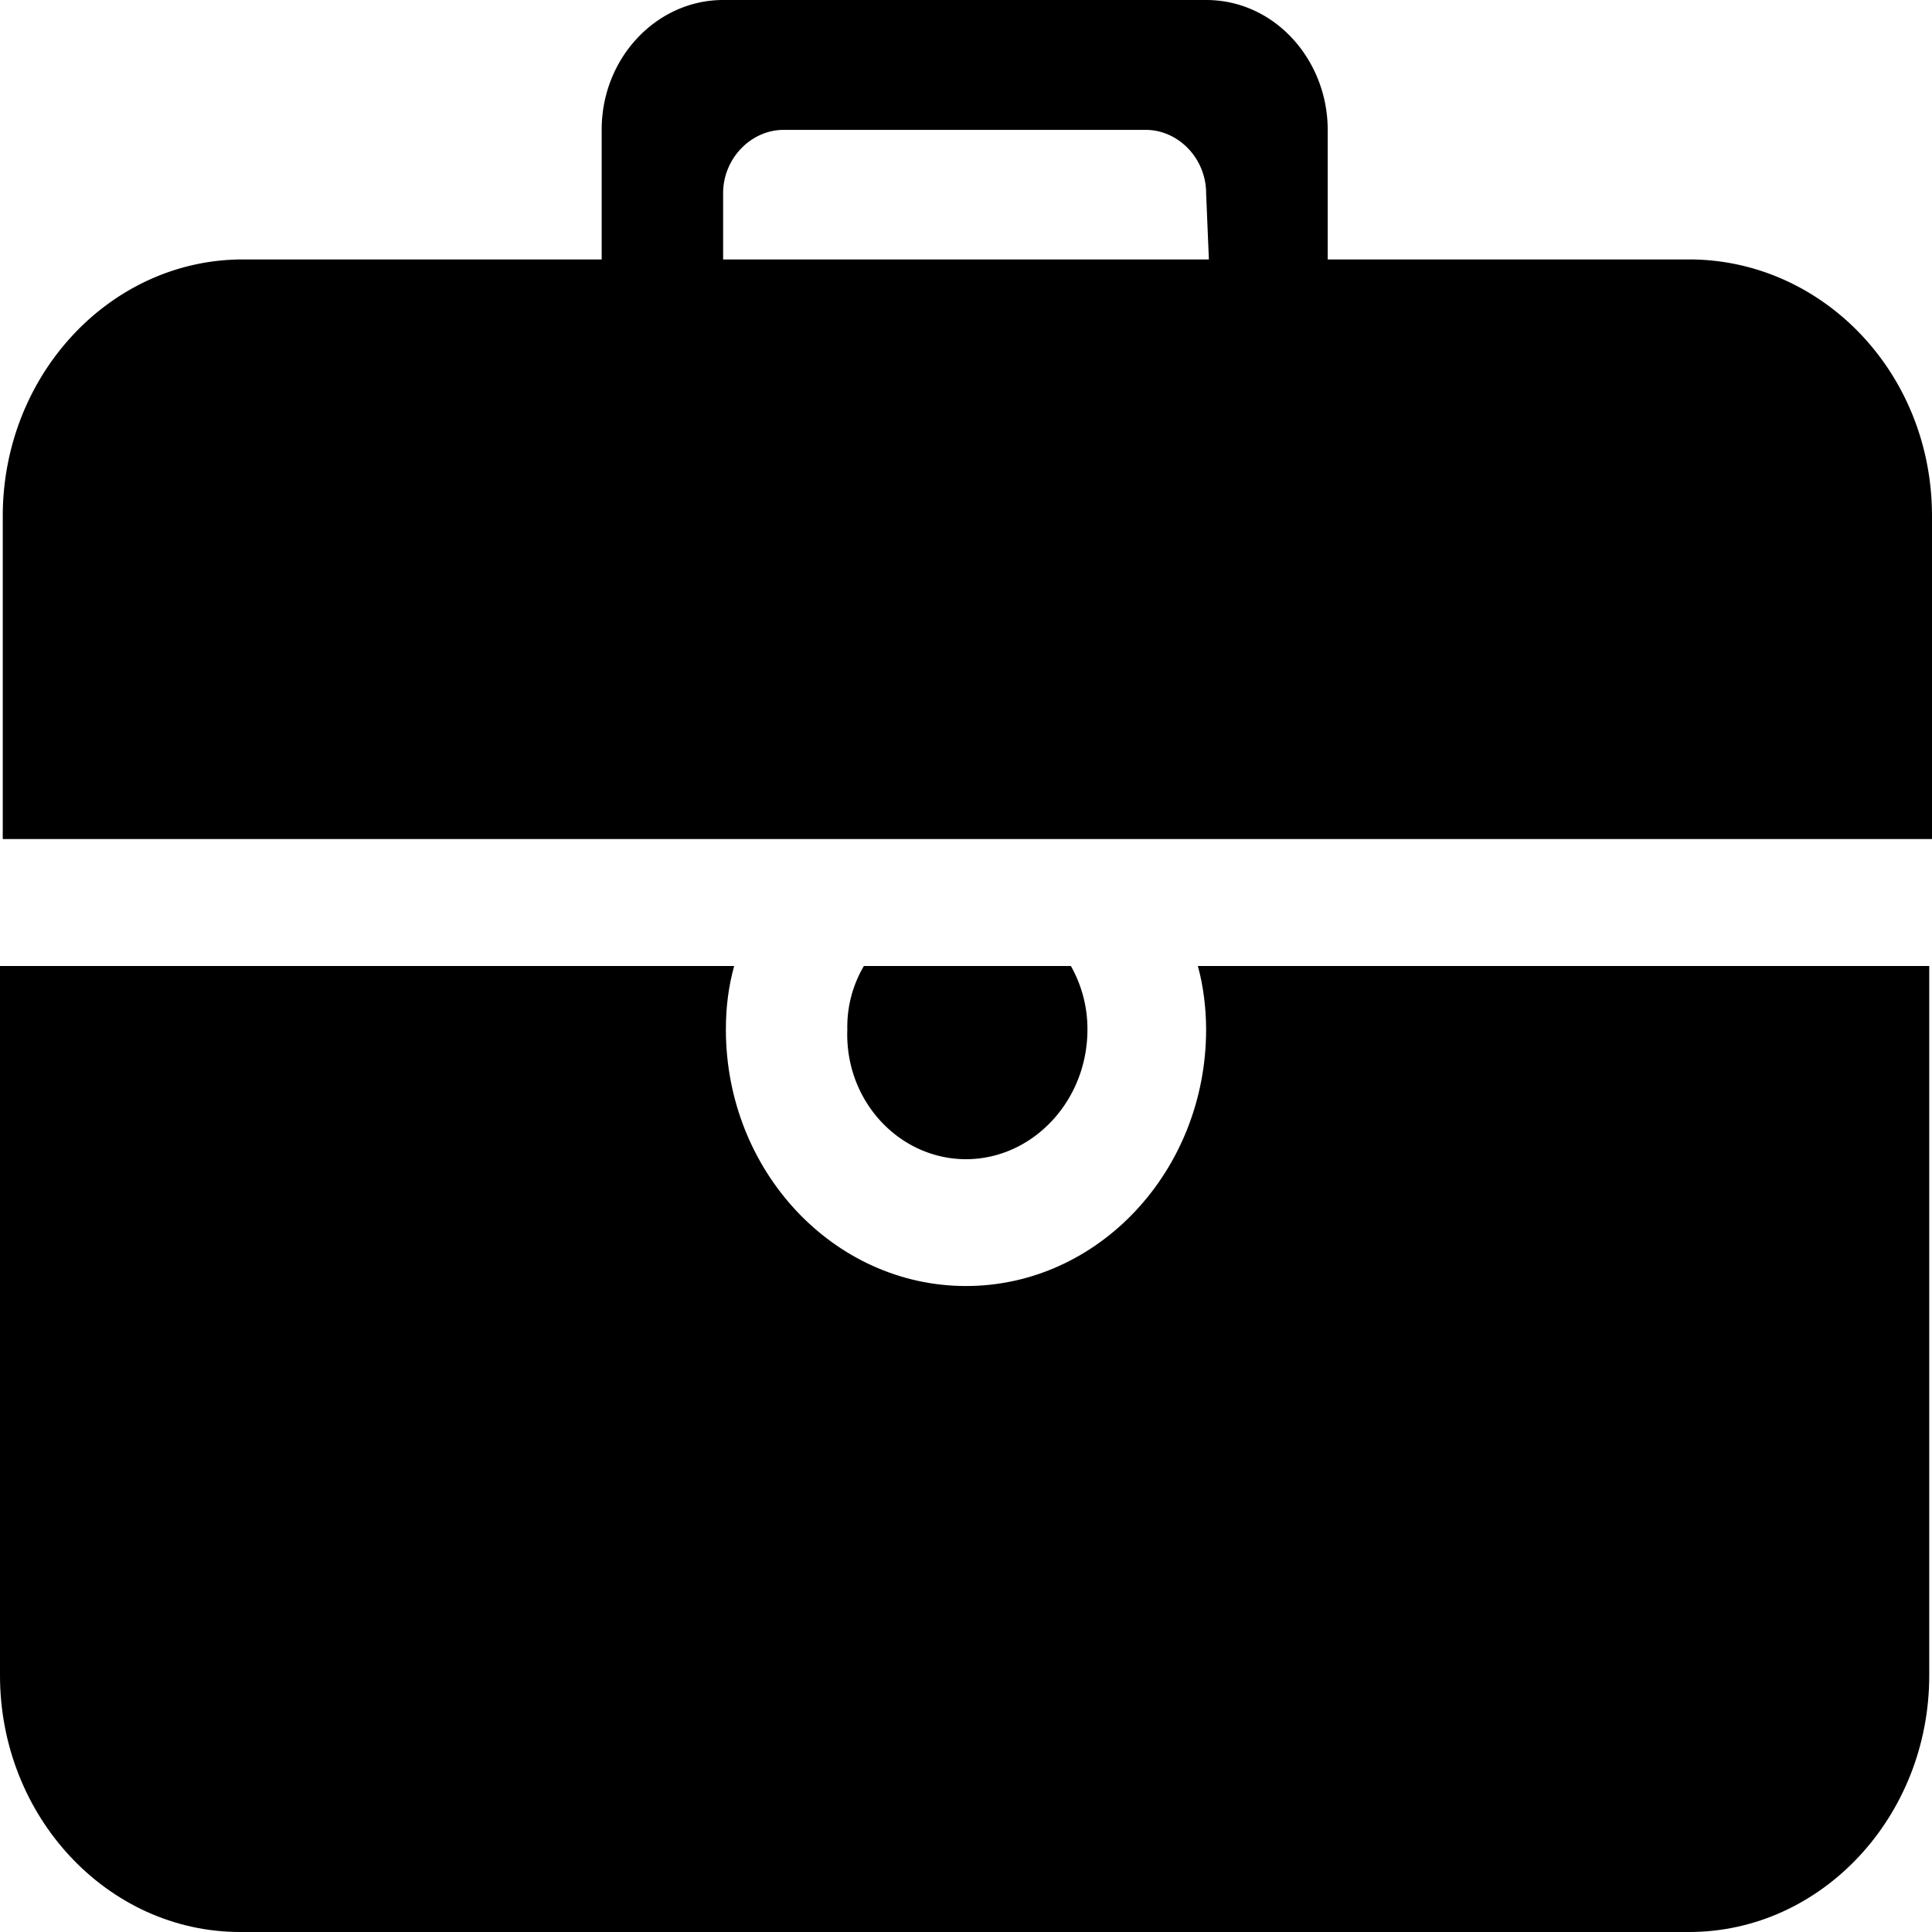 <?xml version="1.0" standalone="no"?><!DOCTYPE svg PUBLIC "-//W3C//DTD SVG 1.1//EN" "http://www.w3.org/Graphics/SVG/1.1/DTD/svg11.dtd"><svg t="1756568961977" class="icon" viewBox="0 0 1024 1024" version="1.1" xmlns="http://www.w3.org/2000/svg" p-id="12097" xmlns:xlink="http://www.w3.org/1999/xlink" width="200" height="200"><path d="M895.269 137.509H703.707V68.754C703.707 32.037 675.84 0 639.269 0h-256c-35.109 0-64.366 30.574-64.366 68.754v68.754h-190.171C58.514 137.509 1.463 198.656 1.463 273.554v171.154H1024V273.554c0-76.361-58.514-136.046-128.731-136.046z m-512 0V102.4c0-18.286 14.629-33.573 32.183-33.573h191.707c17.554 0 32.11 15.287 32.11 33.573l1.463 35.109H383.269z m193.097 408.137A67.73 67.73 0 0 0 567.589 512h-109.714a63.634 63.634 0 0 0-8.777 33.646c-1.39 38.181 27.867 68.754 62.903 68.754s64.366-30.574 64.366-68.754z m0 0" p-id="12098"></path><path d="M639.269 545.646c0 74.825-57.051 135.973-127.269 135.973S384.731 620.544 384.731 545.646c0-12.215 1.463-22.967 4.389-33.646H0v376.027C0 962.853 57.051 1024 127.269 1024h768c70.144 0 127.269-61.147 127.269-135.973V512h-387.657c2.999 10.679 4.389 22.894 4.389 33.646z m0 0" p-id="12099"></path></svg>